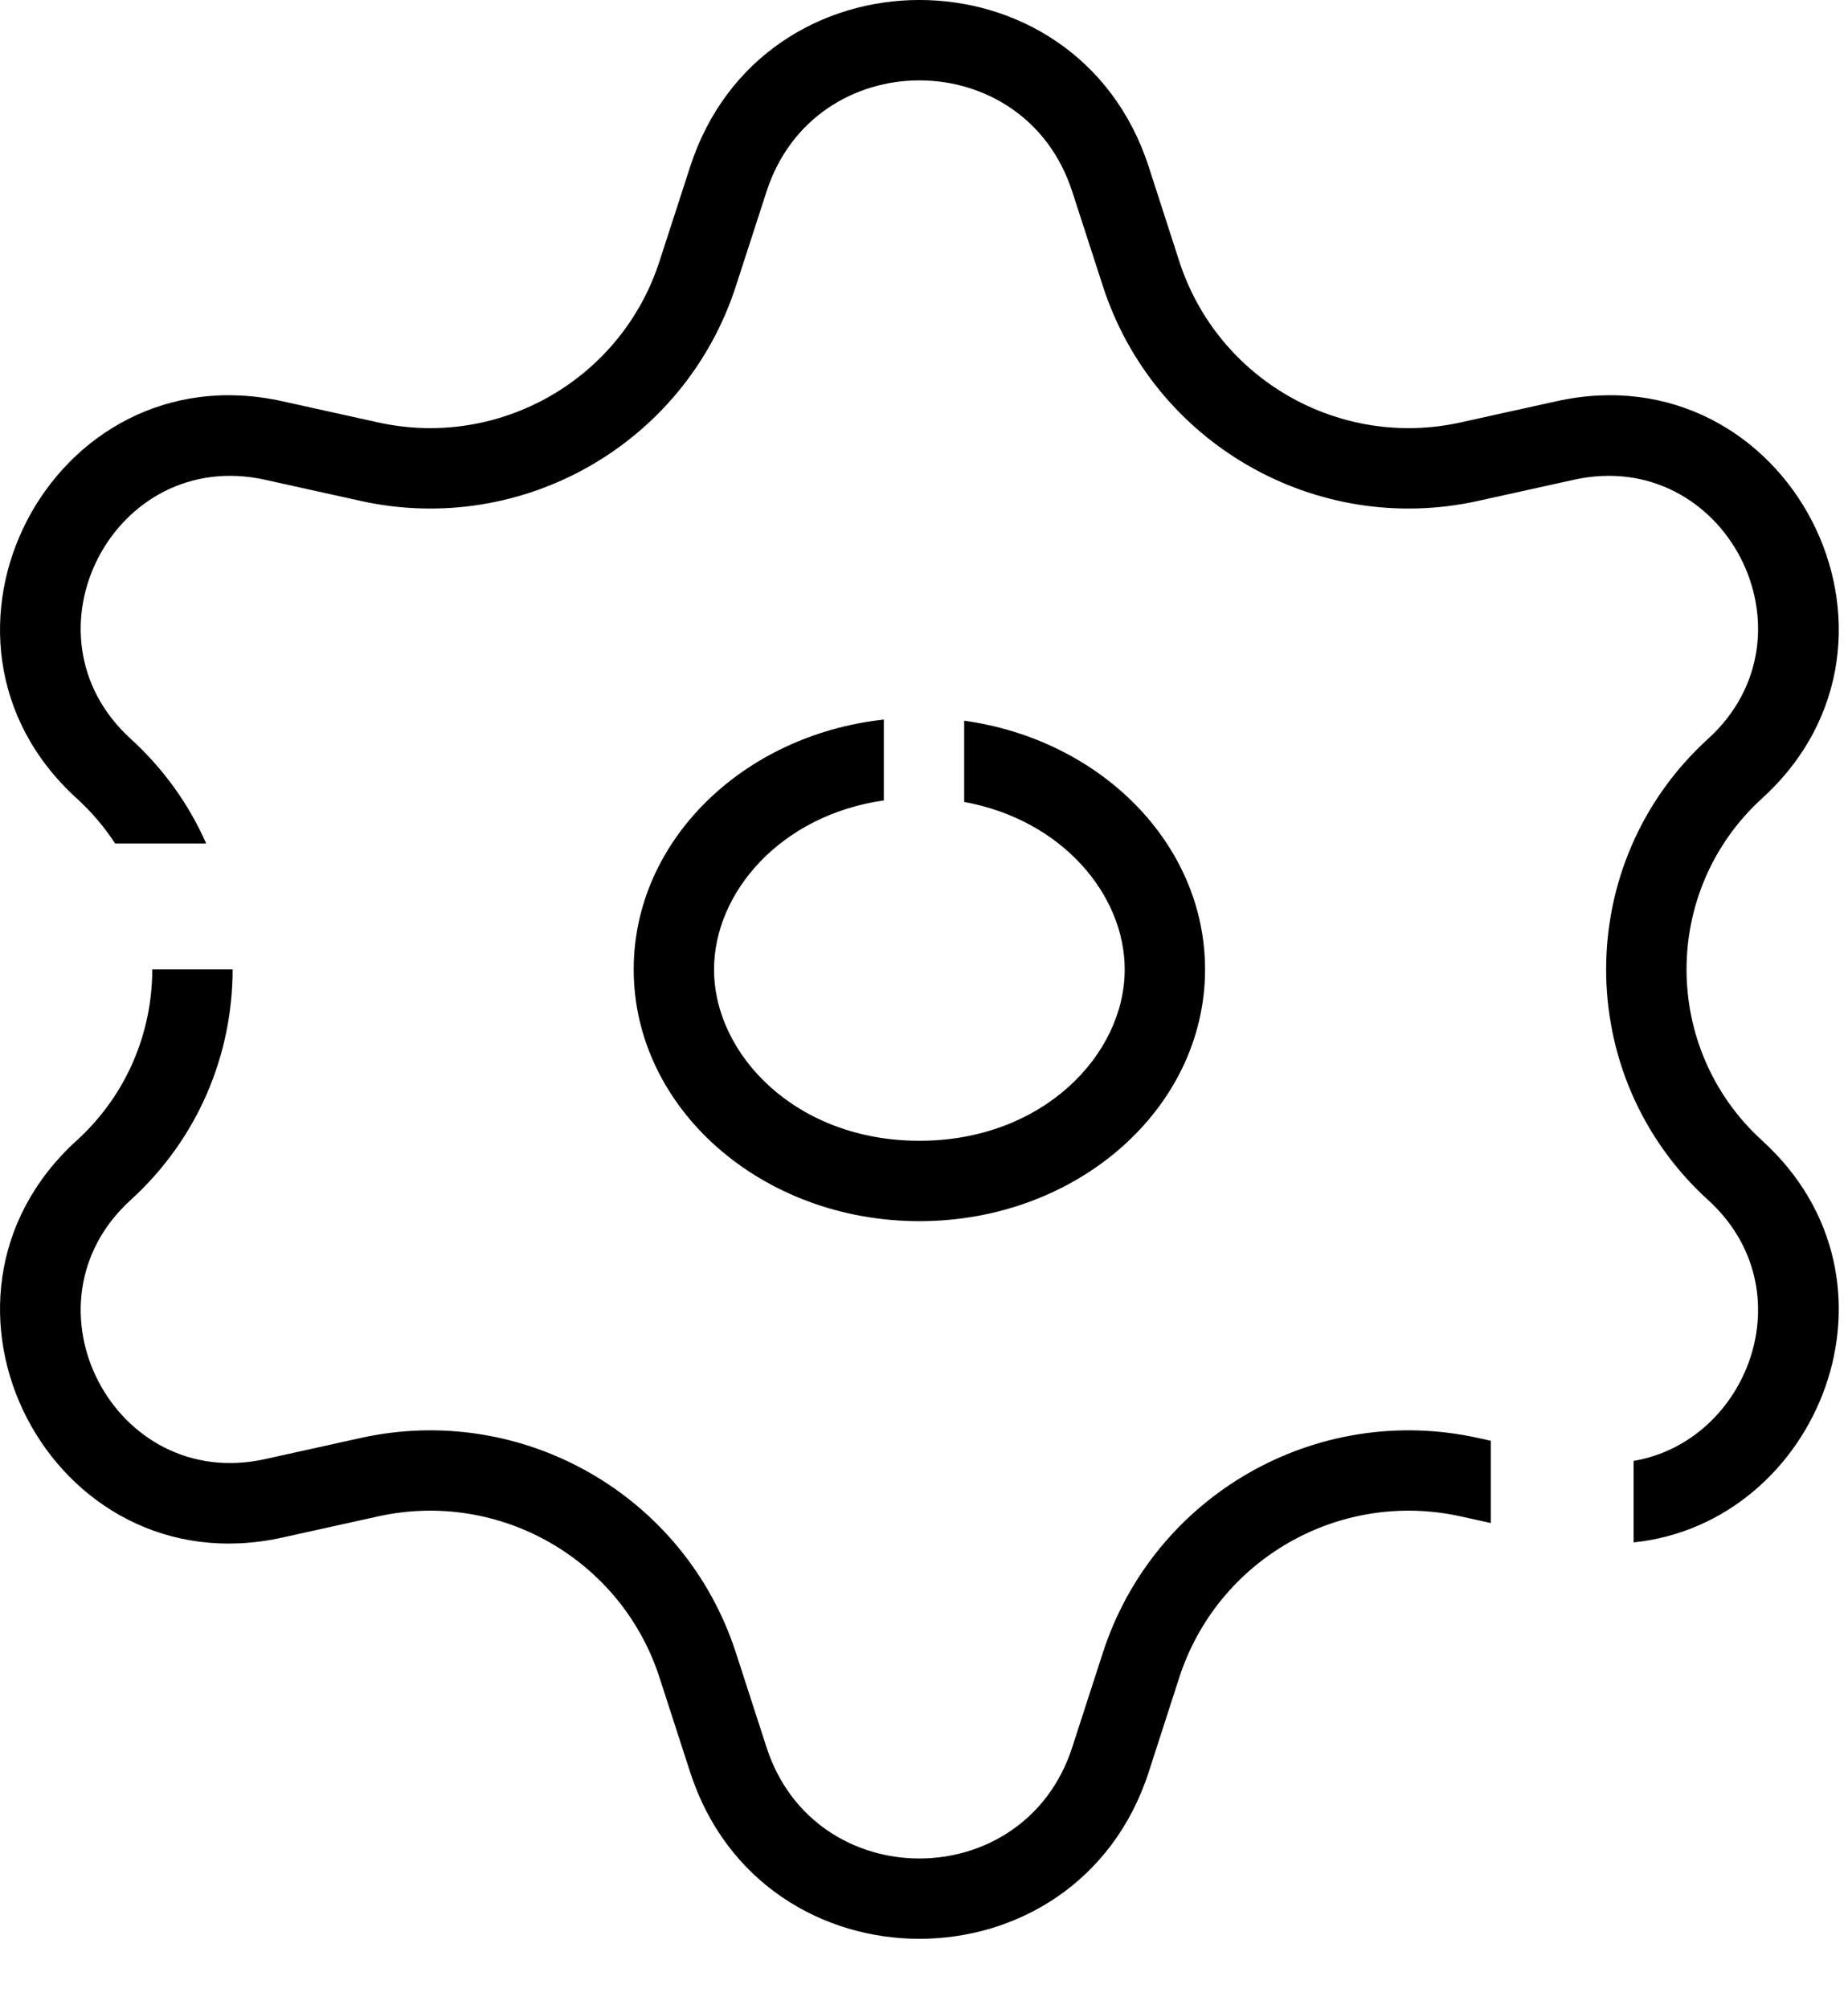 <svg width="23" height="25" viewBox="0 0 23 25" fill="none" xmlns="http://www.w3.org/2000/svg">
<path fill-rule="evenodd" clip-rule="evenodd" d="M13.726 3.559L13.345 2.384C12.748 0.539 10.137 0.539 9.54 2.384L9.159 3.559C8.524 5.52 6.504 6.677 4.491 6.233L3.297 5.969C1.417 5.554 0.203 7.897 1.627 9.193C2.042 9.571 2.355 10.016 2.566 10.495H1.433C1.301 10.293 1.141 10.103 0.954 9.933C-1.227 7.947 0.632 4.356 3.512 4.992L4.707 5.256C6.216 5.589 7.732 4.721 8.208 3.251L8.589 2.076C9.485 -0.692 13.4 -0.692 14.297 2.075L14.677 3.251C15.154 4.721 16.669 5.589 18.178 5.256L19.373 4.992C22.253 4.356 24.113 7.947 21.931 9.933C20.677 11.075 20.677 13.049 21.931 14.191C23.859 15.945 22.631 18.953 20.332 19.191V18.177C21.756 17.935 22.483 16.045 21.258 14.93C19.567 13.392 19.567 10.732 21.258 9.193C22.682 7.897 21.468 5.554 19.589 5.969L18.394 6.233C16.382 6.677 14.361 5.52 13.726 3.559ZM18.554 17.926V18.95L18.178 18.867C16.669 18.534 15.154 19.402 14.677 20.872L14.297 22.048C13.4 24.815 9.485 24.815 8.589 22.048L8.208 20.872C7.732 19.402 6.216 18.534 4.707 18.867L3.512 19.131C0.632 19.767 -1.227 16.176 0.954 14.191C1.581 13.62 1.895 12.841 1.895 12.062H2.895C2.895 13.112 2.472 14.161 1.627 14.93C0.203 16.226 1.417 18.57 3.297 18.155L4.491 17.891C6.504 17.447 8.524 18.604 9.159 20.564L9.54 21.74C10.137 23.585 12.748 23.585 13.345 21.74L13.726 20.564C14.361 18.604 16.382 17.447 18.394 17.891L18.554 17.926ZM11.443 14.194C12.977 14.194 13.998 13.124 13.998 12.062C13.998 11.133 13.219 10.2 12 9.978V8.967C13.699 9.203 14.998 10.498 14.998 12.062C14.998 13.792 13.406 15.194 11.443 15.194C9.479 15.194 7.887 13.792 7.887 12.062C7.887 10.463 9.245 9.145 11 8.953V9.959C9.715 10.142 8.887 11.105 8.887 12.062C8.887 13.124 9.908 14.194 11.443 14.194Z" fill="black"/>
</svg>
